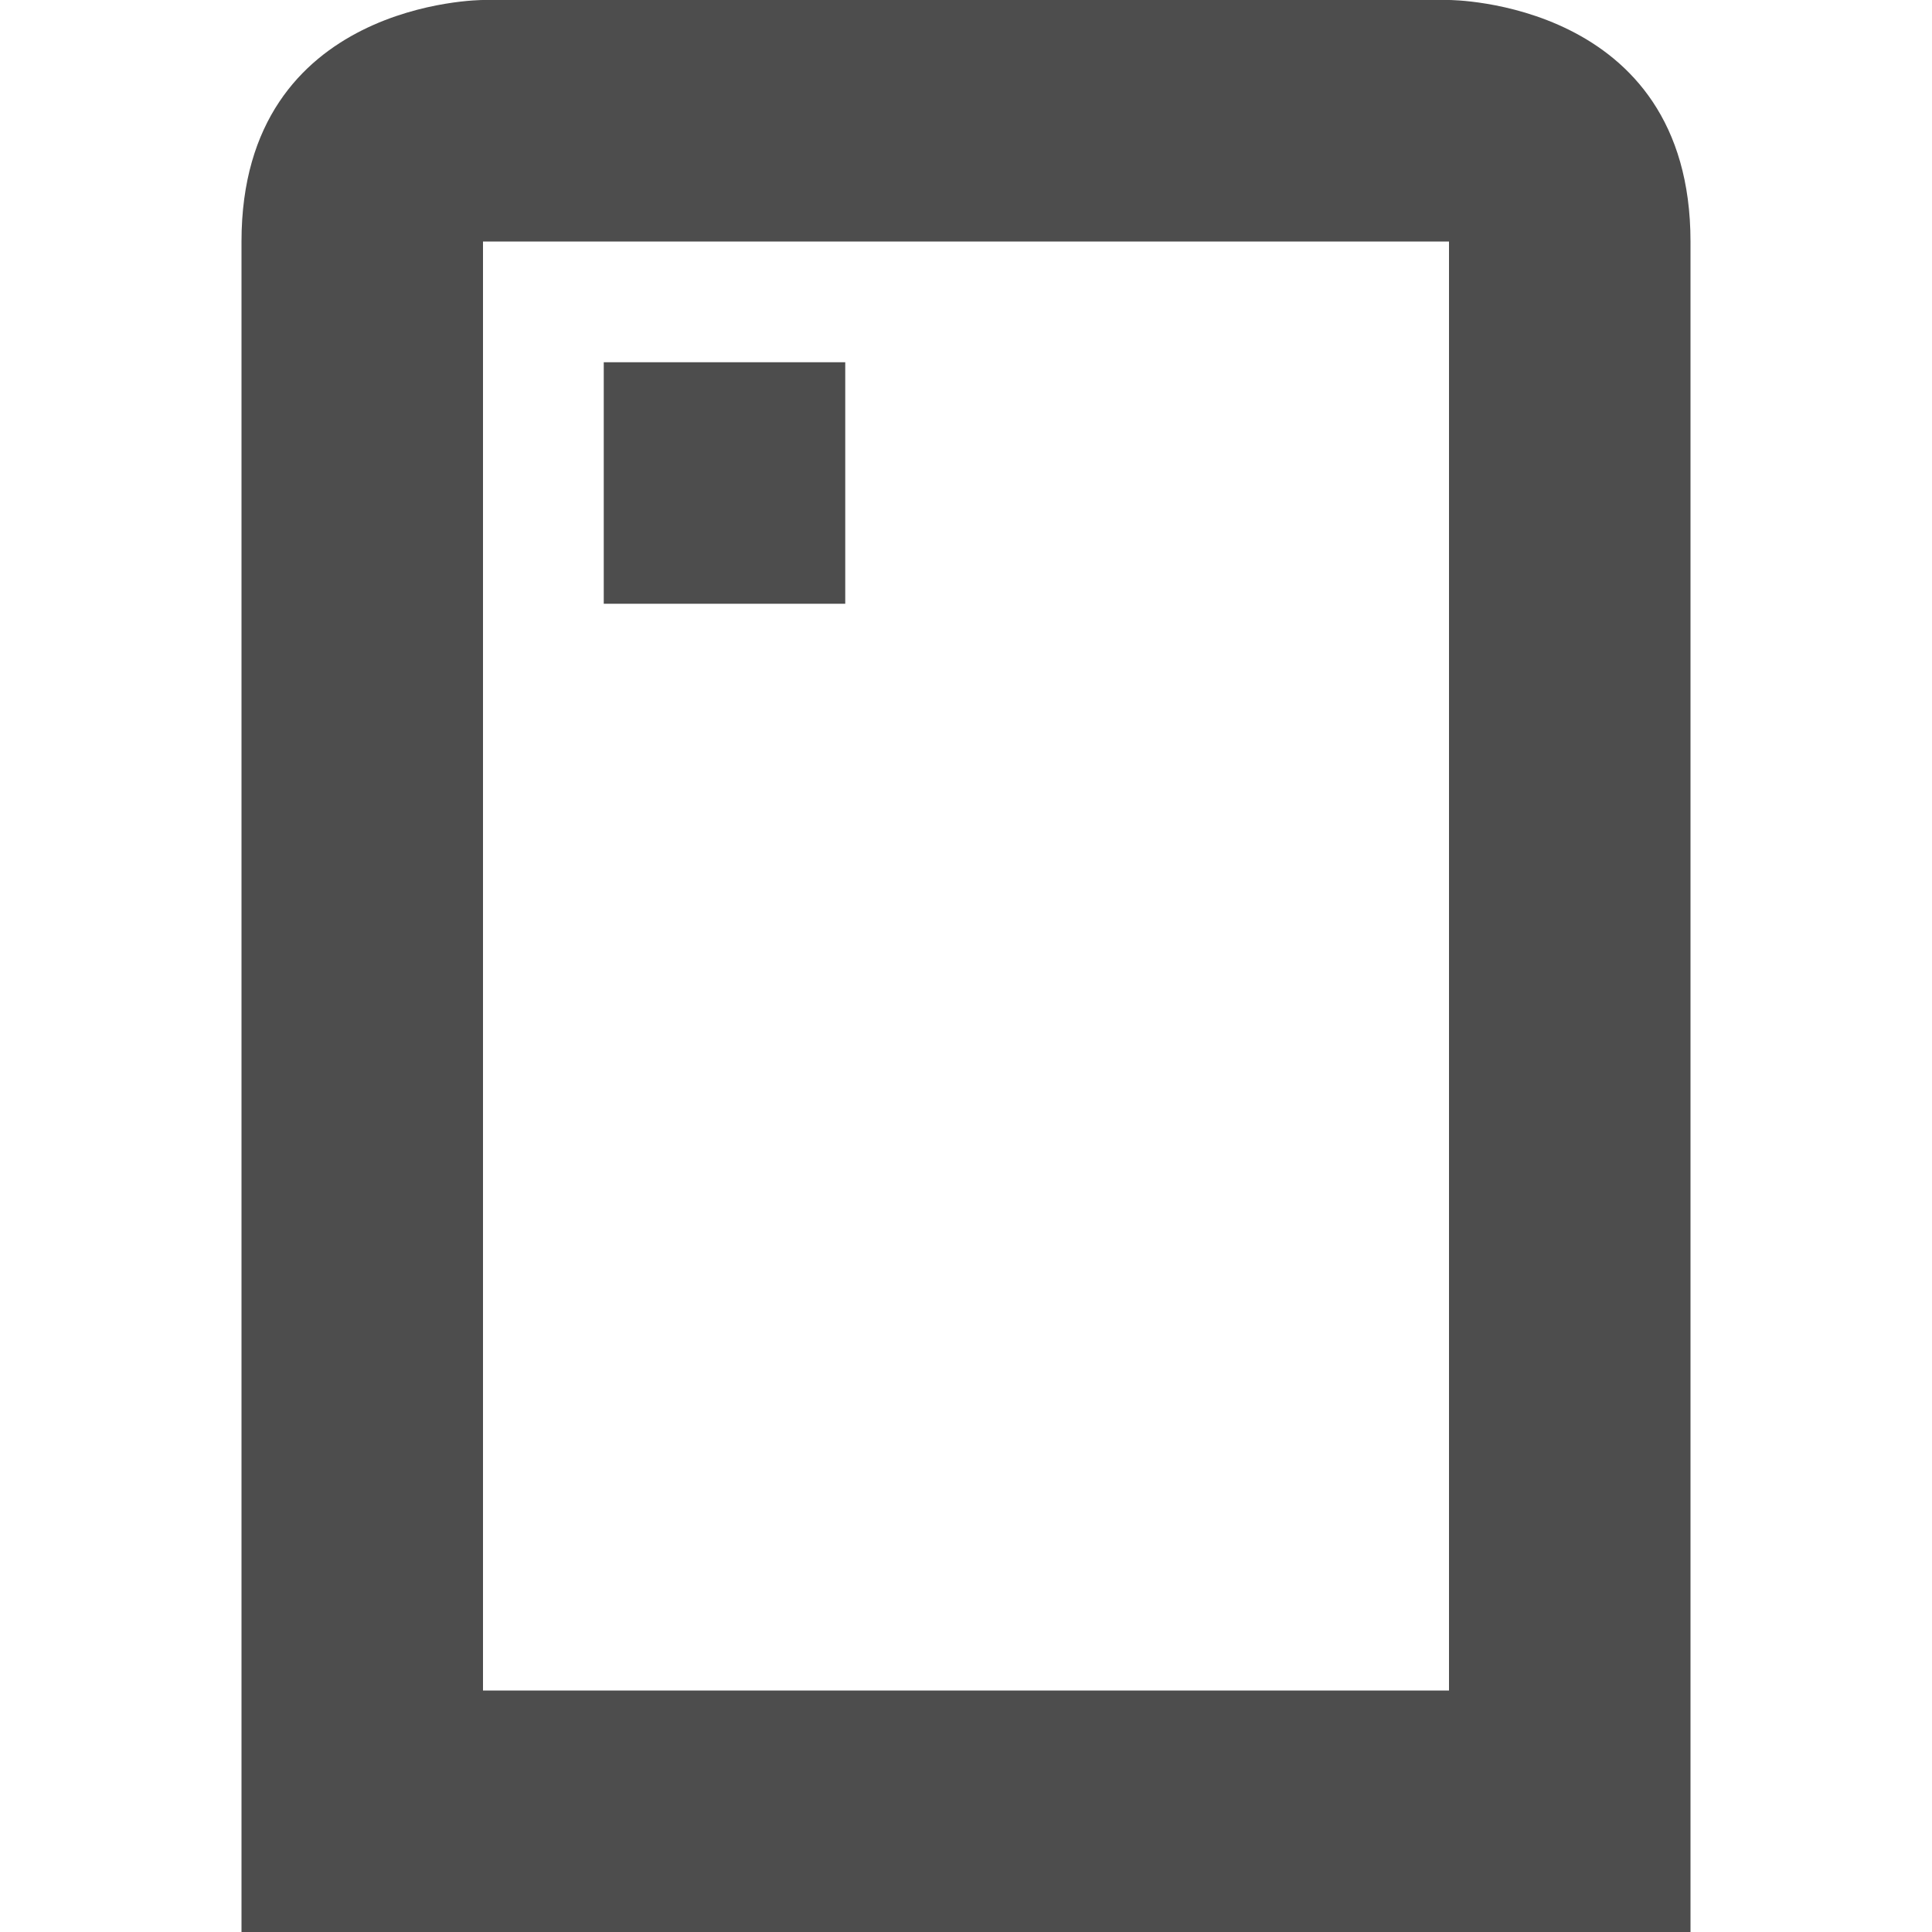<svg xmlns="http://www.w3.org/2000/svg" viewBox="0 0 16 16">
  <defs id="defs3051">
    <style type="text/css" id="current-color-scheme">
      .ColorScheme-Text {
        color:#4d4d4d;
      }
      </style>
  </defs>
 <path 
     style="fill:currentColor;fill-opacity:1;stroke:none" 
     class="ColorScheme-Text"
     d="M 4 0 C 4 0 2 0 2 2 L 2 14 L 2 16 L 14 16 L 14 14 L 14 2 C 14 0 12 0 12 0 L 4 0 z M 4 2 L 8 2 L 12 2 L 12 14 L 5 14 L 4 14 L 4 13 L 4 2 z M 5 3 L 5 5 L 7 5 L 7 3 L 5 3 z "
     />
</svg>
